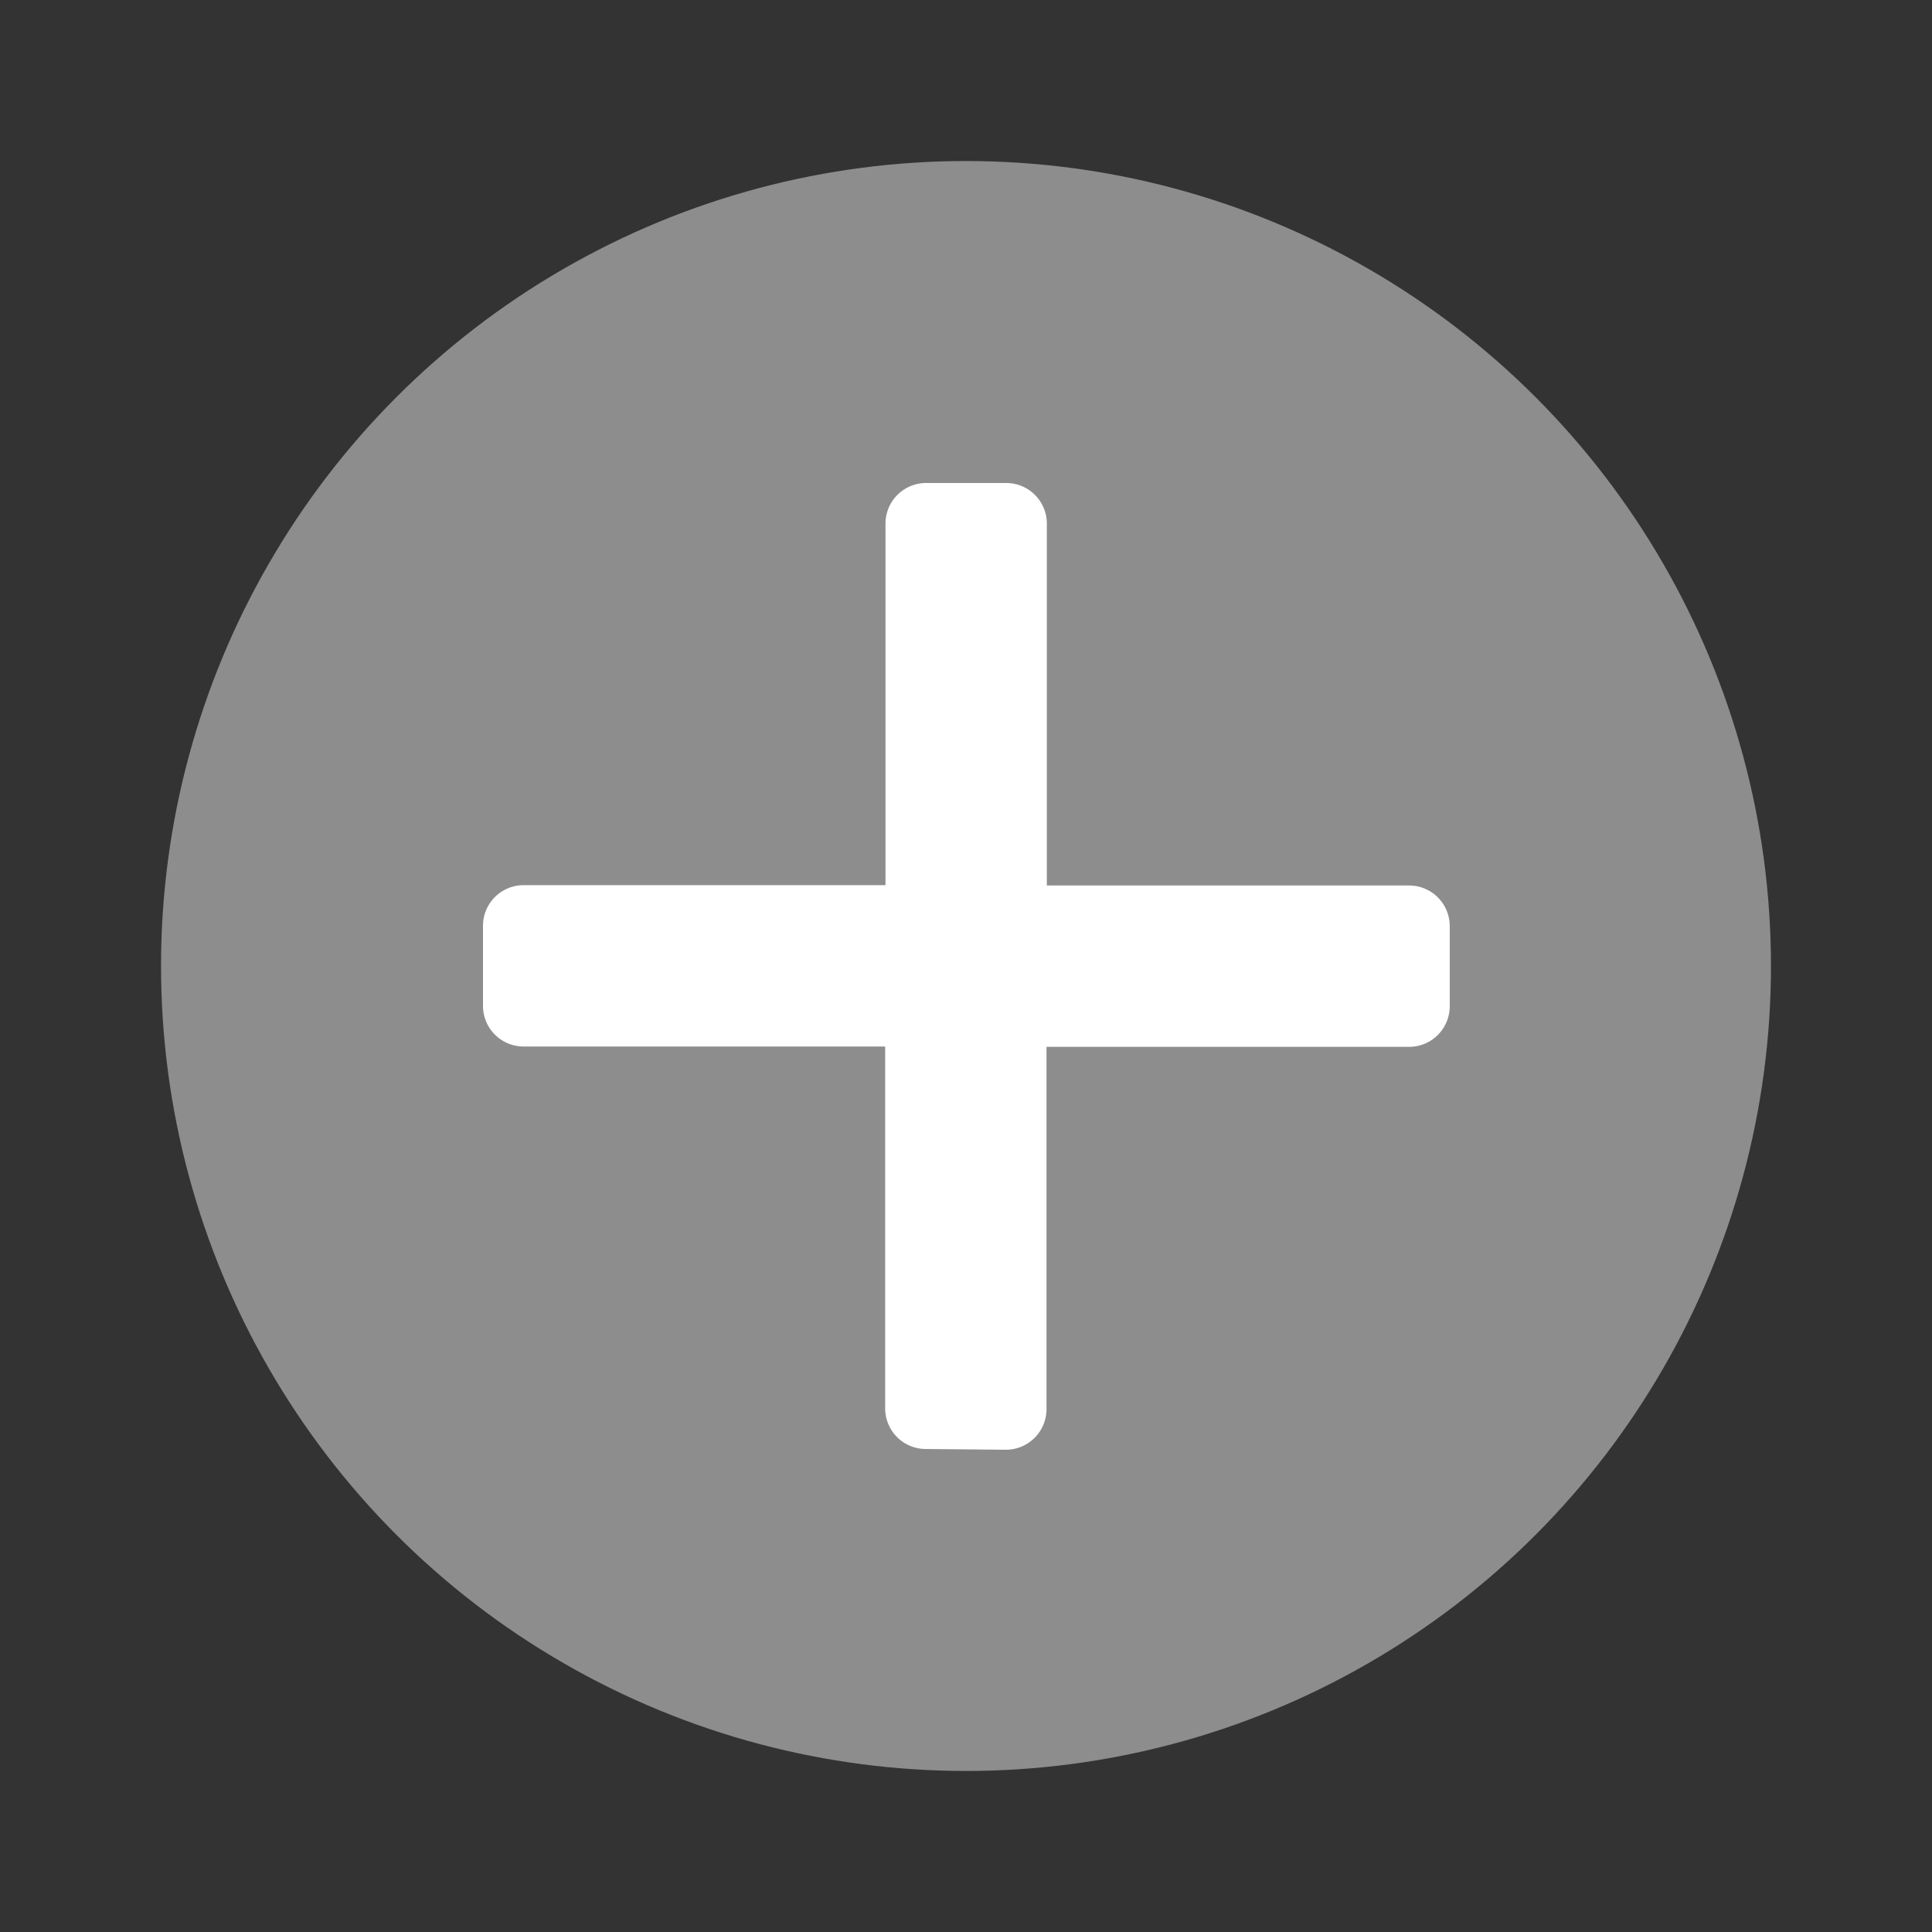 <svg id="Group_1128" data-name="Group 1128" xmlns="http://www.w3.org/2000/svg" width="23.78" height="23.78" viewBox="0 0 23.78 23.78">
  <rect x="0" y="0" width="23.78" height="23.78" fill="#333333" stroke="none"/>
  <g id="Plus" transform="translate(0 0)">
    <rect id="Rectangle_29" data-name="Rectangle 29" width="23.78" height="23.78" fill="none"/>
    <rect id="Rectangle_30" data-name="Rectangle 30" width="23.78" height="23.78" fill="none"/>
    <circle id="Ellipse_2" data-name="Ellipse 2" cx="9.908" cy="9.908" r="9.908" transform="translate(1.982 1.982)" fill="#fff" opacity="0.44"/>
    <path id="Path_43" data-name="Path 43" d="M5.45,11.89a.5.5,0,0,1-.5-.5V6.936H.5a.5.5,0,0,1-.5-.5V5.45a.5.5,0,0,1,.5-.5H4.954V.5a.5.5,0,0,1,.5-.5H6.44a.5.5,0,0,1,.5.5V4.954h4.459a.5.5,0,0,1,.5.5V6.44a.5.5,0,0,1-.5.5H6.936v4.459a.5.5,0,0,1-.5.5Z" transform="translate(5.945 5.945)" fill="#fff"/>
  </g>
</svg>
